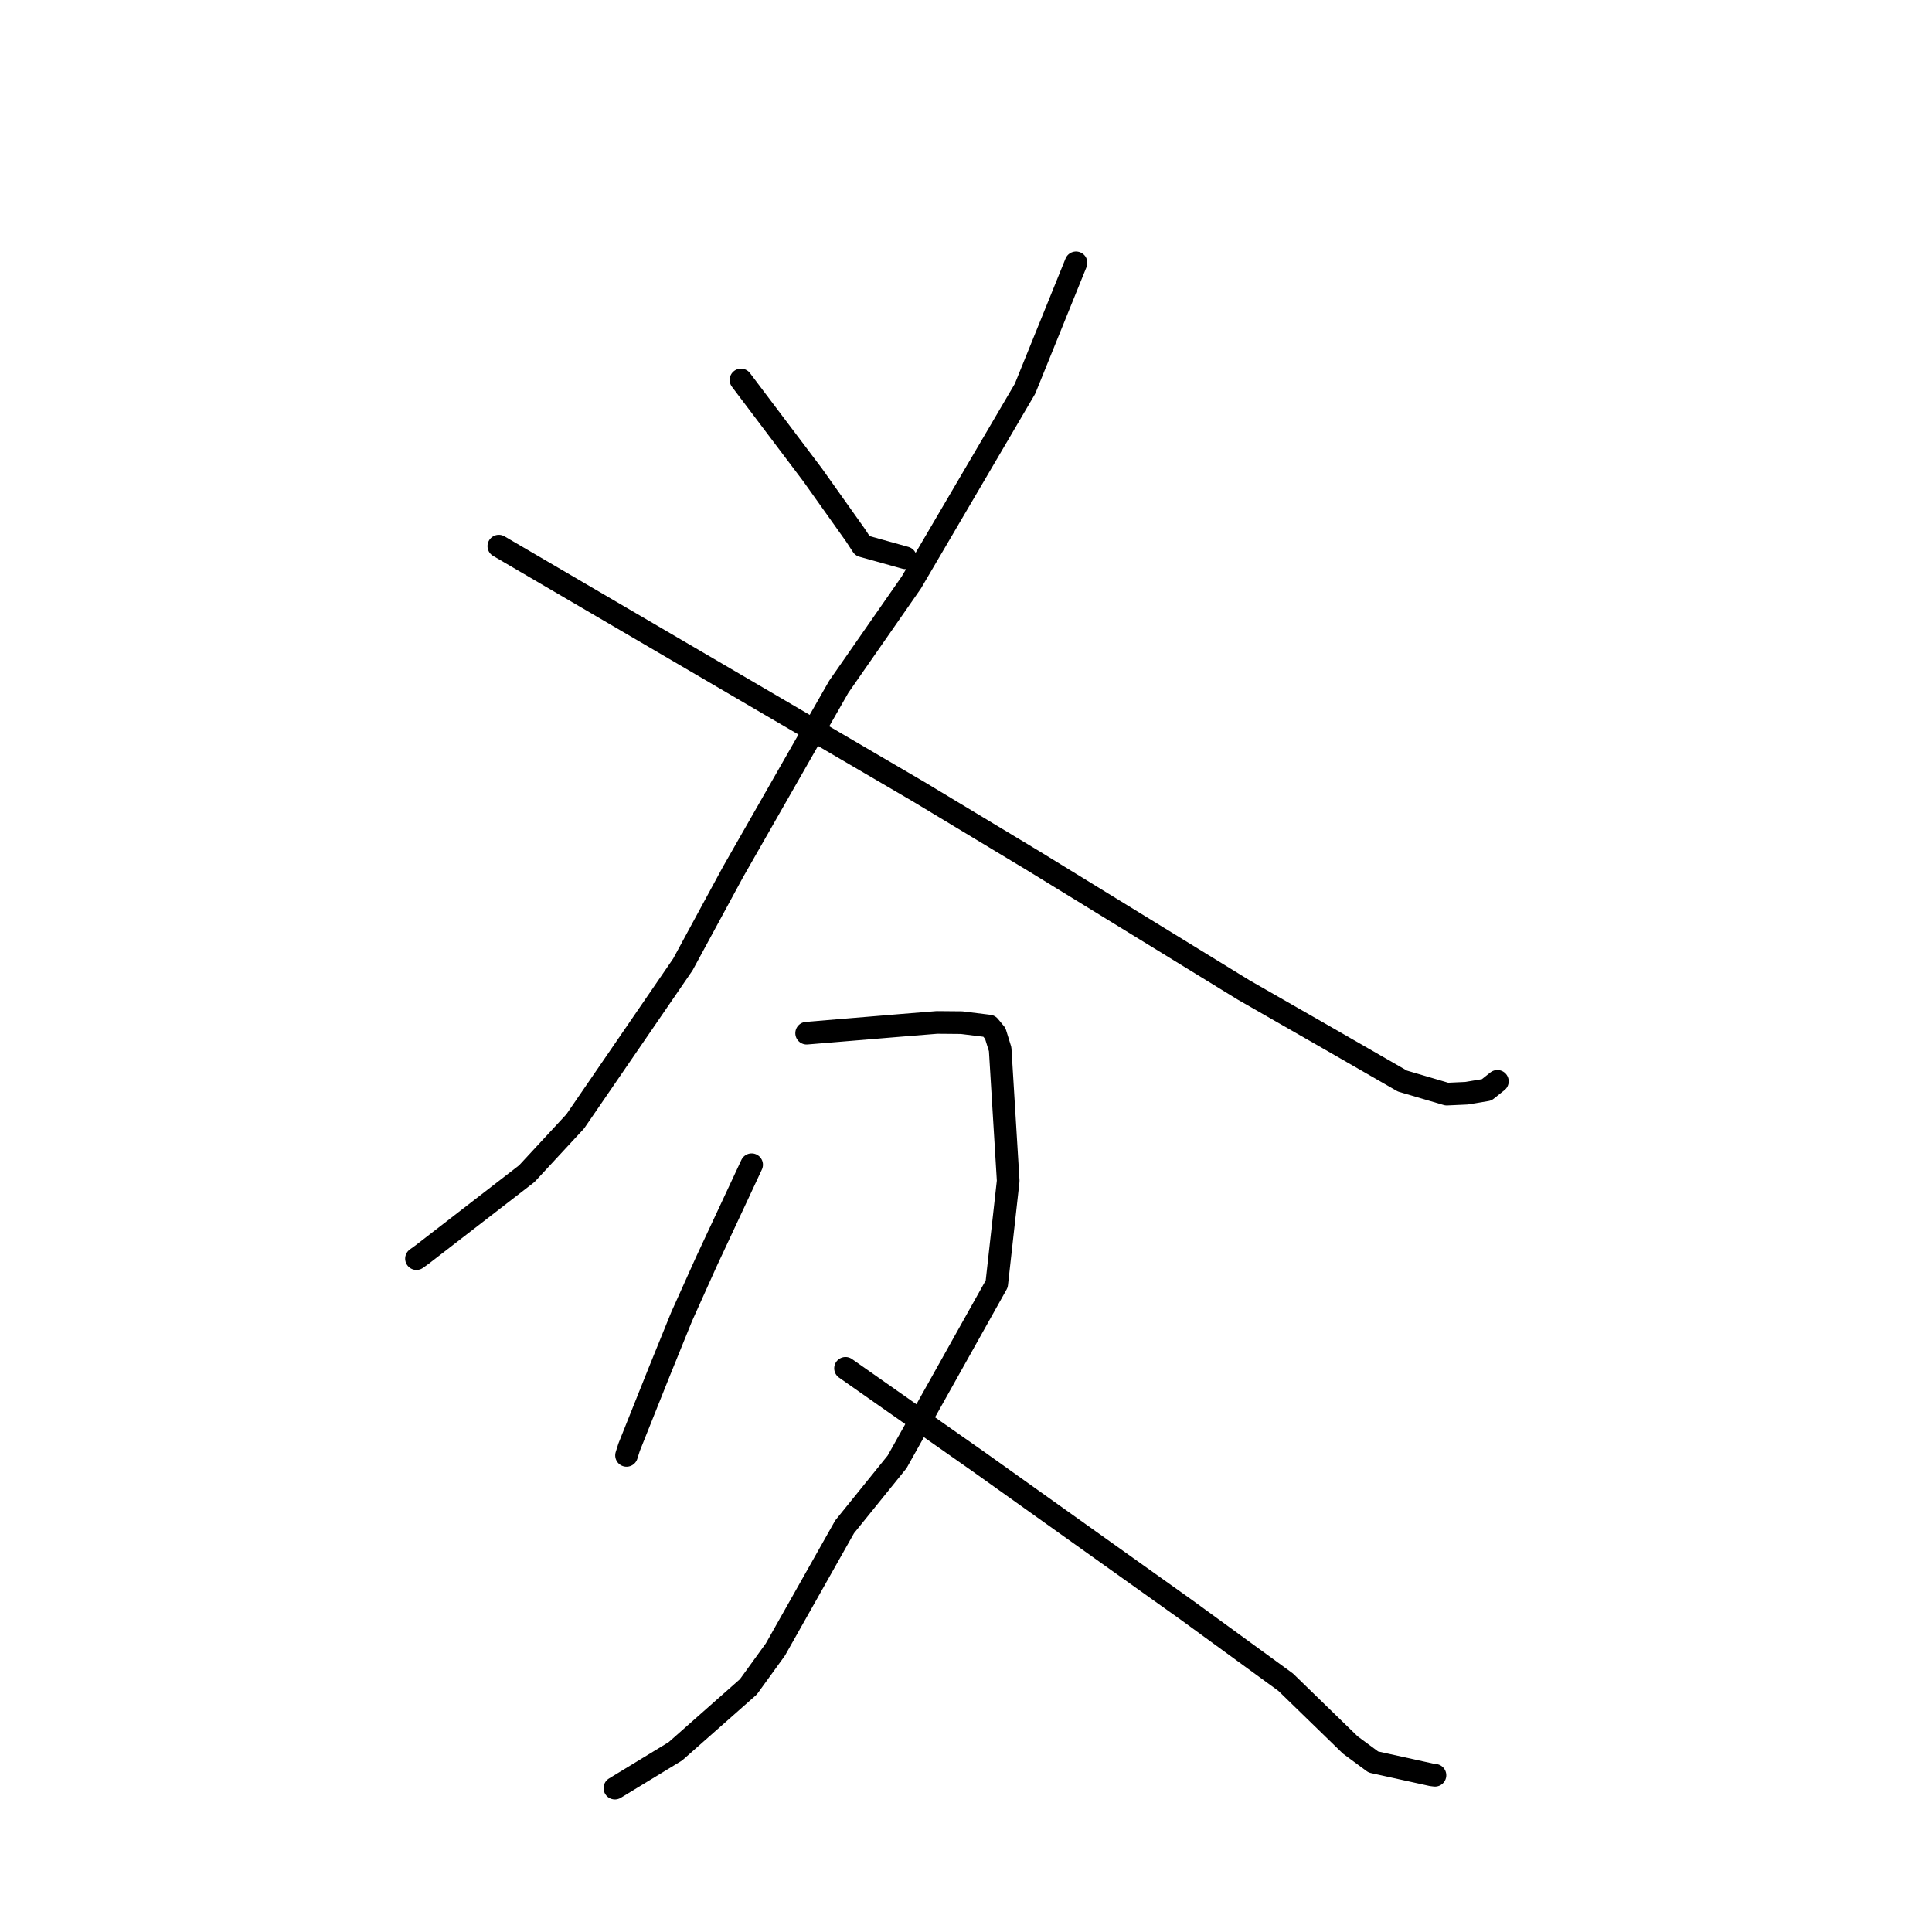 <?xml version="1.0" standalone="no"?>
    <svg width="256" height="256" xmlns="http://www.w3.org/2000/svg" version="1.1">
    <polyline stroke="black" stroke-width="3" stroke-linecap="round" fill="transparent" stroke-linejoin="round" points="98.183 50.348 102.928 56.635 107.674 62.922 113.351 70.911 114.276 72.325 119.521 73.787 119.97 73.912 " />
        <polyline stroke="black" stroke-width="3" stroke-linecap="round" fill="transparent" stroke-linejoin="round" points="142.578 34.828 139.198 43.173 135.817 51.517 120.757 77.179 111.14 91.003 97.122 115.55 90.484 127.798 76.223 148.587 69.806 155.514 55.893 166.267 55.184 166.775 " />
        <polyline stroke="black" stroke-width="3" stroke-linecap="round" fill="transparent" stroke-linejoin="round" points="66.095 72.363 93.892 88.625 121.689 104.886 136.943 114.078 164.784 131.171 176.014 137.603 185.823 143.245 191.706 144.976 194.321 144.857 196.988 144.412 198.4 143.291 198.409 143.284 198.411 143.282 " />
        <polyline stroke="black" stroke-width="3" stroke-linecap="round" fill="transparent" stroke-linejoin="round" points="99.595 154.331 96.586 160.775 93.577 167.22 90.324 174.455 87.306 181.891 83.357 191.773 83.018 192.845 " />
        <polyline stroke="black" stroke-width="3" stroke-linecap="round" fill="transparent" stroke-linejoin="round" points="106.883 136.901 113.073 136.386 119.263 135.871 124.154 135.476 127.412 135.505 131.071 135.957 131.875 136.927 132.527 139.028 133.591 156.473 132.069 170.133 118.873 193.702 111.918 202.309 102.746 218.565 99.159 223.519 89.489 232.061 82.204 236.494 81.476 236.937 " />
        <polyline stroke="black" stroke-width="3" stroke-linecap="round" fill="transparent" stroke-linejoin="round" points="112.035 181.31 120.869 187.51 129.703 193.709 157.26 213.354 170.36 222.899 178.925 231.223 181.977 233.474 189.702 235.176 190.142 235.231 " />
        </svg>